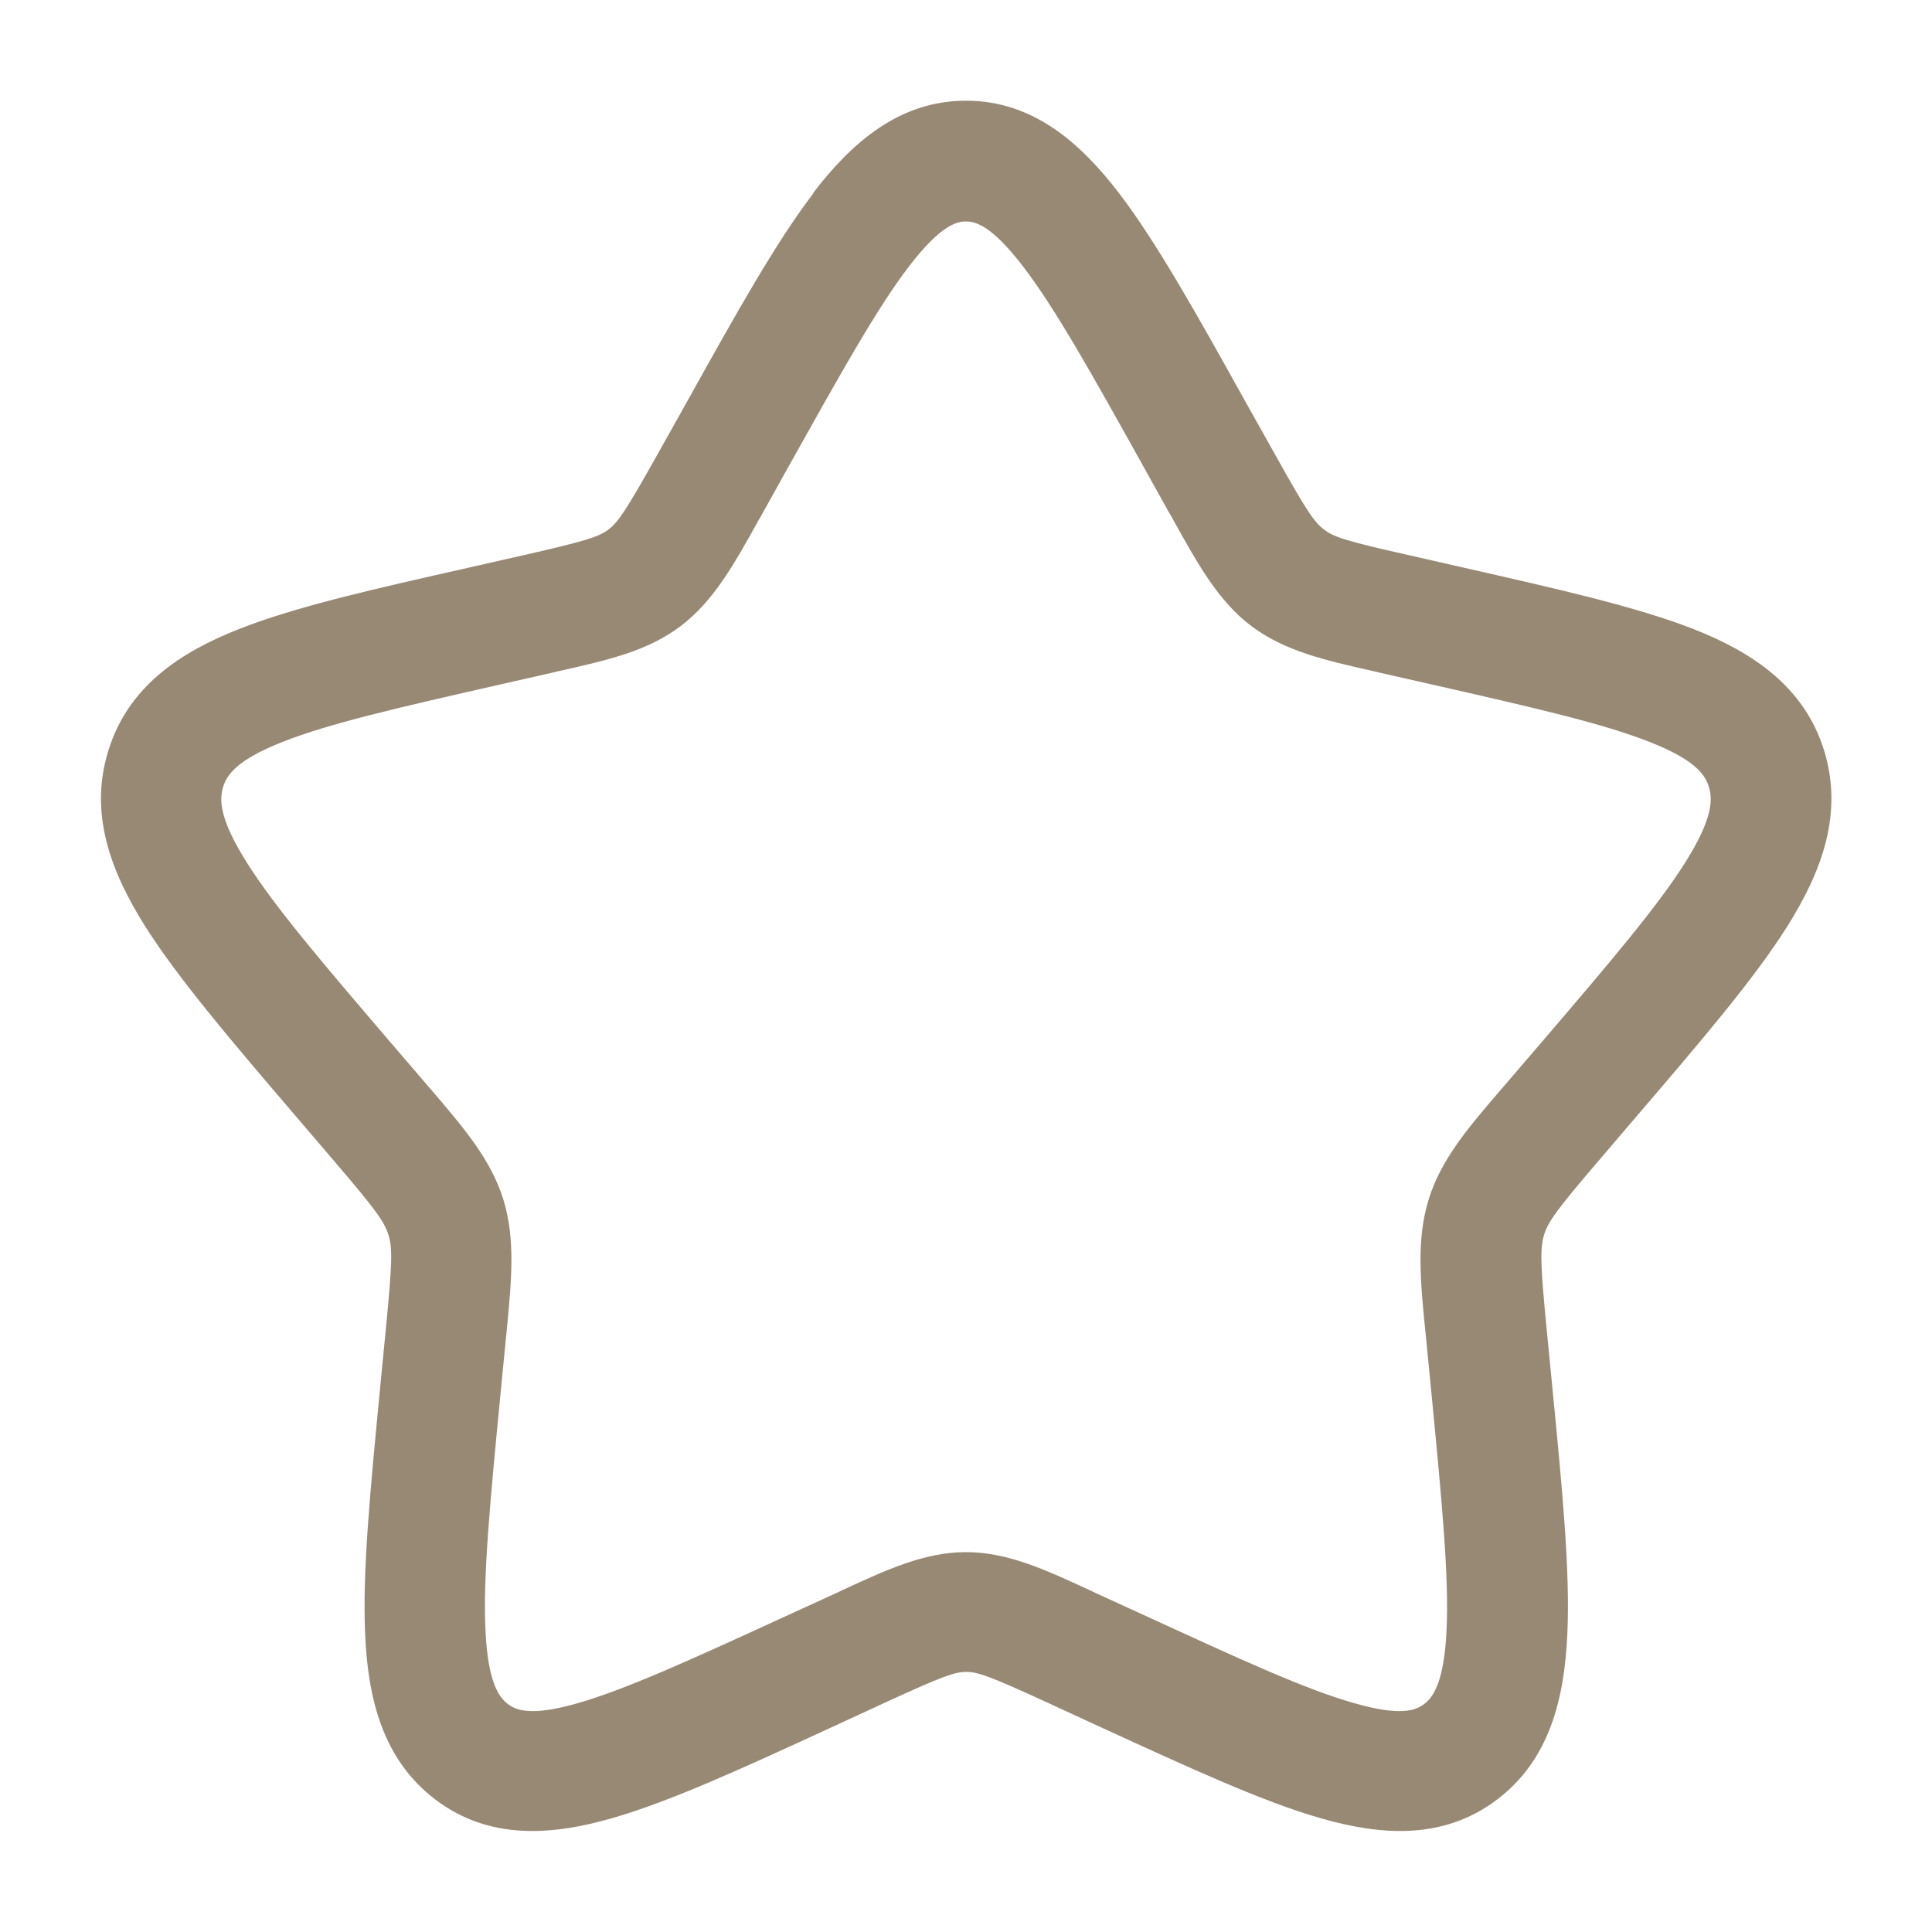 <?xml version="1.0" encoding="UTF-8"?>
<svg id="Capa_1" data-name="Capa 1" xmlns="http://www.w3.org/2000/svg" version="1.1" viewBox="0 0 800 800">
  <defs>
    <style>
      .cls-1 {
        fill: #988974;
        fill-rule: evenodd;
        stroke-width: 0px;
      }
    </style>
  </defs>
  <path class="cls-1" d="M376.4,110.3c-13.1,17.1-27.9,43.6-49.5,82.2l-10.9,19.6c-.7,1.2-1.3,2.4-2,3.5-10,18-18.5,33.3-32.1,43.6-13.8,10.5-30.6,14.2-50.1,18.6-1.3.3-2.5.6-3.8.9l-21.2,4.8c-41.8,9.5-70.3,16-89.8,23.7-19,7.5-23,13.6-24.6,18.6-1.6,5.2-1.7,13.1,9.7,31.2,11.5,18.3,31,41.2,59.5,74.5l14.5,16.9c.8,1,1.7,2,2.5,2.9,13.4,15.7,24.6,28.7,29.8,45.3,5.1,16.4,3.4,33.7,1.4,54.6-.1,1.3-.3,2.6-.4,3.9l-2.2,22.6c-4.3,44.4-7.2,75-6.2,97,1,22,5.6,28.1,9.3,30.9,3.3,2.5,9.4,5.3,29.1-.4,20.1-5.8,46.8-18,86-36l19.9-9.1c1.2-.6,2.4-1.1,3.6-1.7,18.2-8.4,33.9-15.7,51.1-15.7s32.9,7.3,51.1,15.7c1.2.6,2.4,1.1,3.6,1.7l19.9,9.1c39.2,18,65.9,30.3,86,36,19.8,5.7,25.8,2.9,29.1.4,3.7-2.8,8.3-8.9,9.3-30.9,1-22-1.9-52.6-6.2-97l-2.2-22.6c-.1-1.3-.3-2.6-.4-3.9-2.1-20.9-3.7-38.2,1.4-54.6,5.1-16.5,16.3-29.6,29.8-45.3.8-1,1.7-1.9,2.5-2.9l14.5-16.9c28.5-33.3,48-56.2,59.5-74.5,11.4-18.1,11.3-26,9.7-31.2-1.5-4.9-5.5-11.1-24.6-18.6-19.5-7.7-48-14.2-89.8-23.7l-21.2-4.8c-1.3-.3-2.5-.6-3.8-.9-19.5-4.4-36.3-8.2-50.1-18.6-13.6-10.3-22.1-25.6-32.1-43.6-.6-1.2-1.3-2.3-2-3.5l-10.9-19.6c-21.5-38.6-36.3-65-49.5-82.2-13.1-17.1-19.8-18.6-23.6-18.6s-10.5,1.5-23.6,18.6ZM336.7,79.9c15.9-20.7,35.5-38.2,63.3-38.2s47.4,17.5,63.3,38.2c15.6,20.4,32.2,50.1,52.4,86.4l12,21.4c13.1,23.5,16.4,28.5,20.6,31.6,4,3.1,9.3,4.8,34.7,10.5l23.3,5.3c39.2,8.9,71.5,16.2,95,25.4,24.4,9.6,45.8,23.8,54,50.2,8.1,26.2-1,50.2-15.1,72.7-13.7,21.8-35.7,47.5-62.5,78.8l-15.8,18.5c-17.2,20.1-20.8,25.1-22.5,30.5-1.7,5.6-1.6,12,1,38.8l2.4,24.6c4.1,41.9,7.4,76,6.2,102-1.2,26.5-7.2,51.9-29,68.5-22.3,16.9-48.1,15-73.1,7.8-24.2-6.9-54.4-20.9-91.1-37.7l-21.9-10.1c-23.9-11-29-12.8-33.8-12.8s-9.9,1.8-33.8,12.8l-21.9,10.1c-36.7,16.9-66.9,30.8-91.1,37.7-25,7.2-50.9,9.1-73.1-7.8-21.8-16.6-27.9-42-29-68.5-1.2-26,2.2-60.1,6.2-102l2.4-24.6c2.6-26.9,2.8-33.3,1-38.8-1.7-5.4-5.3-10.4-22.5-30.5l-15.8-18.5c-26.8-31.3-48.7-57-62.5-78.8-14.1-22.5-23.3-46.5-15.1-72.7,8.2-26.4,29.6-40.6,54-50.2,23.5-9.3,55.8-16.6,95-25.4l2.1-.5,21.2-4.8c25.4-5.8,30.7-7.5,34.7-10.5,4.2-3.2,7.5-8.2,20.6-31.6l12-21.4c20.2-36.3,36.8-66,52.4-86.4Z"/>
</svg>
